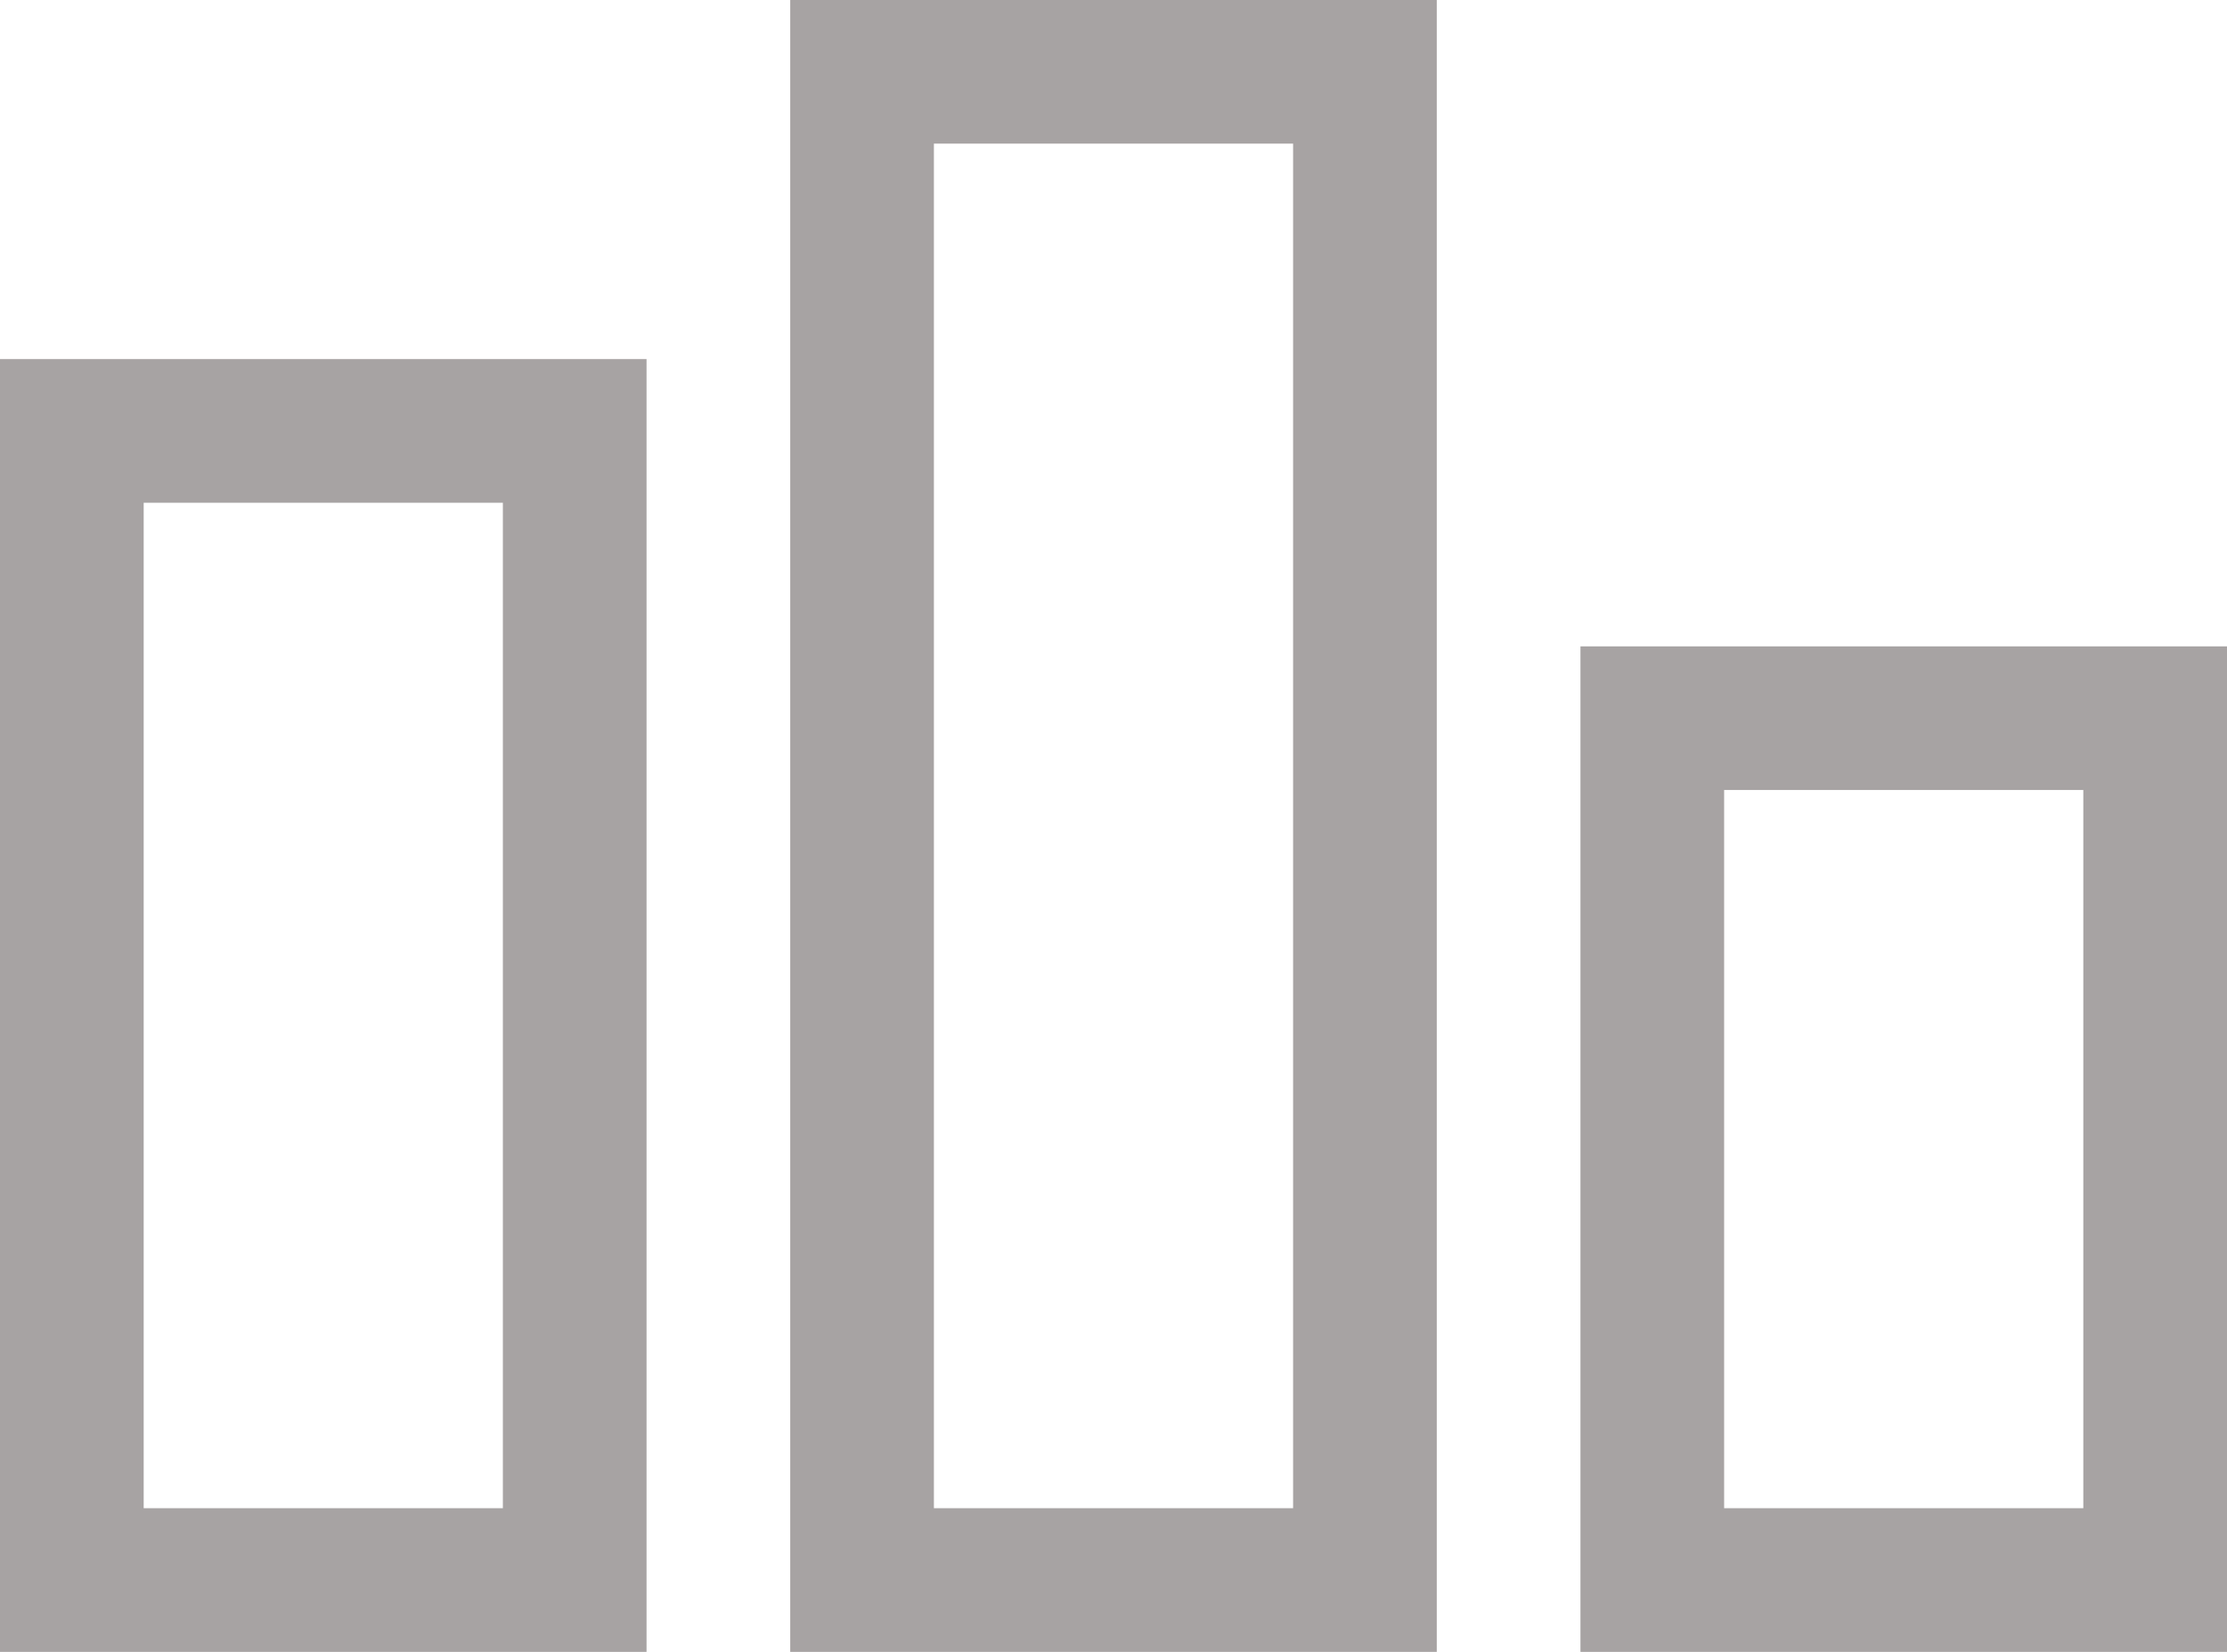 <svg xmlns="http://www.w3.org/2000/svg" width="31" height="23" viewBox="0 0 31 23">
  <g id="Group_93" data-name="Group 93" transform="translate(-1 -0.404)">
    <g id="Rectangle_36" data-name="Rectangle 36" transform="translate(23 9.404)" fill="none" stroke="#a7a3a3" stroke-width="2">
      <rect width="9" height="14" stroke="none"/>
      <rect x="1" y="1" width="7" height="12" fill="none"/>
    </g>
    <g id="Rectangle_37" data-name="Rectangle 37" transform="translate(1 5.404)" fill="none" stroke="#a7a3a3" stroke-width="2">
      <rect width="9" height="18" stroke="none"/>
      <rect x="1" y="1" width="7" height="16" fill="none"/>
    </g>
    <g id="Rectangle_38" data-name="Rectangle 38" transform="translate(12 0.404)" fill="none" stroke="#a7a3a3" stroke-width="2">
      <rect width="9" height="23" stroke="none"/>
      <rect x="1" y="1" width="7" height="21" fill="none"/>
    </g>
  </g>
</svg>
